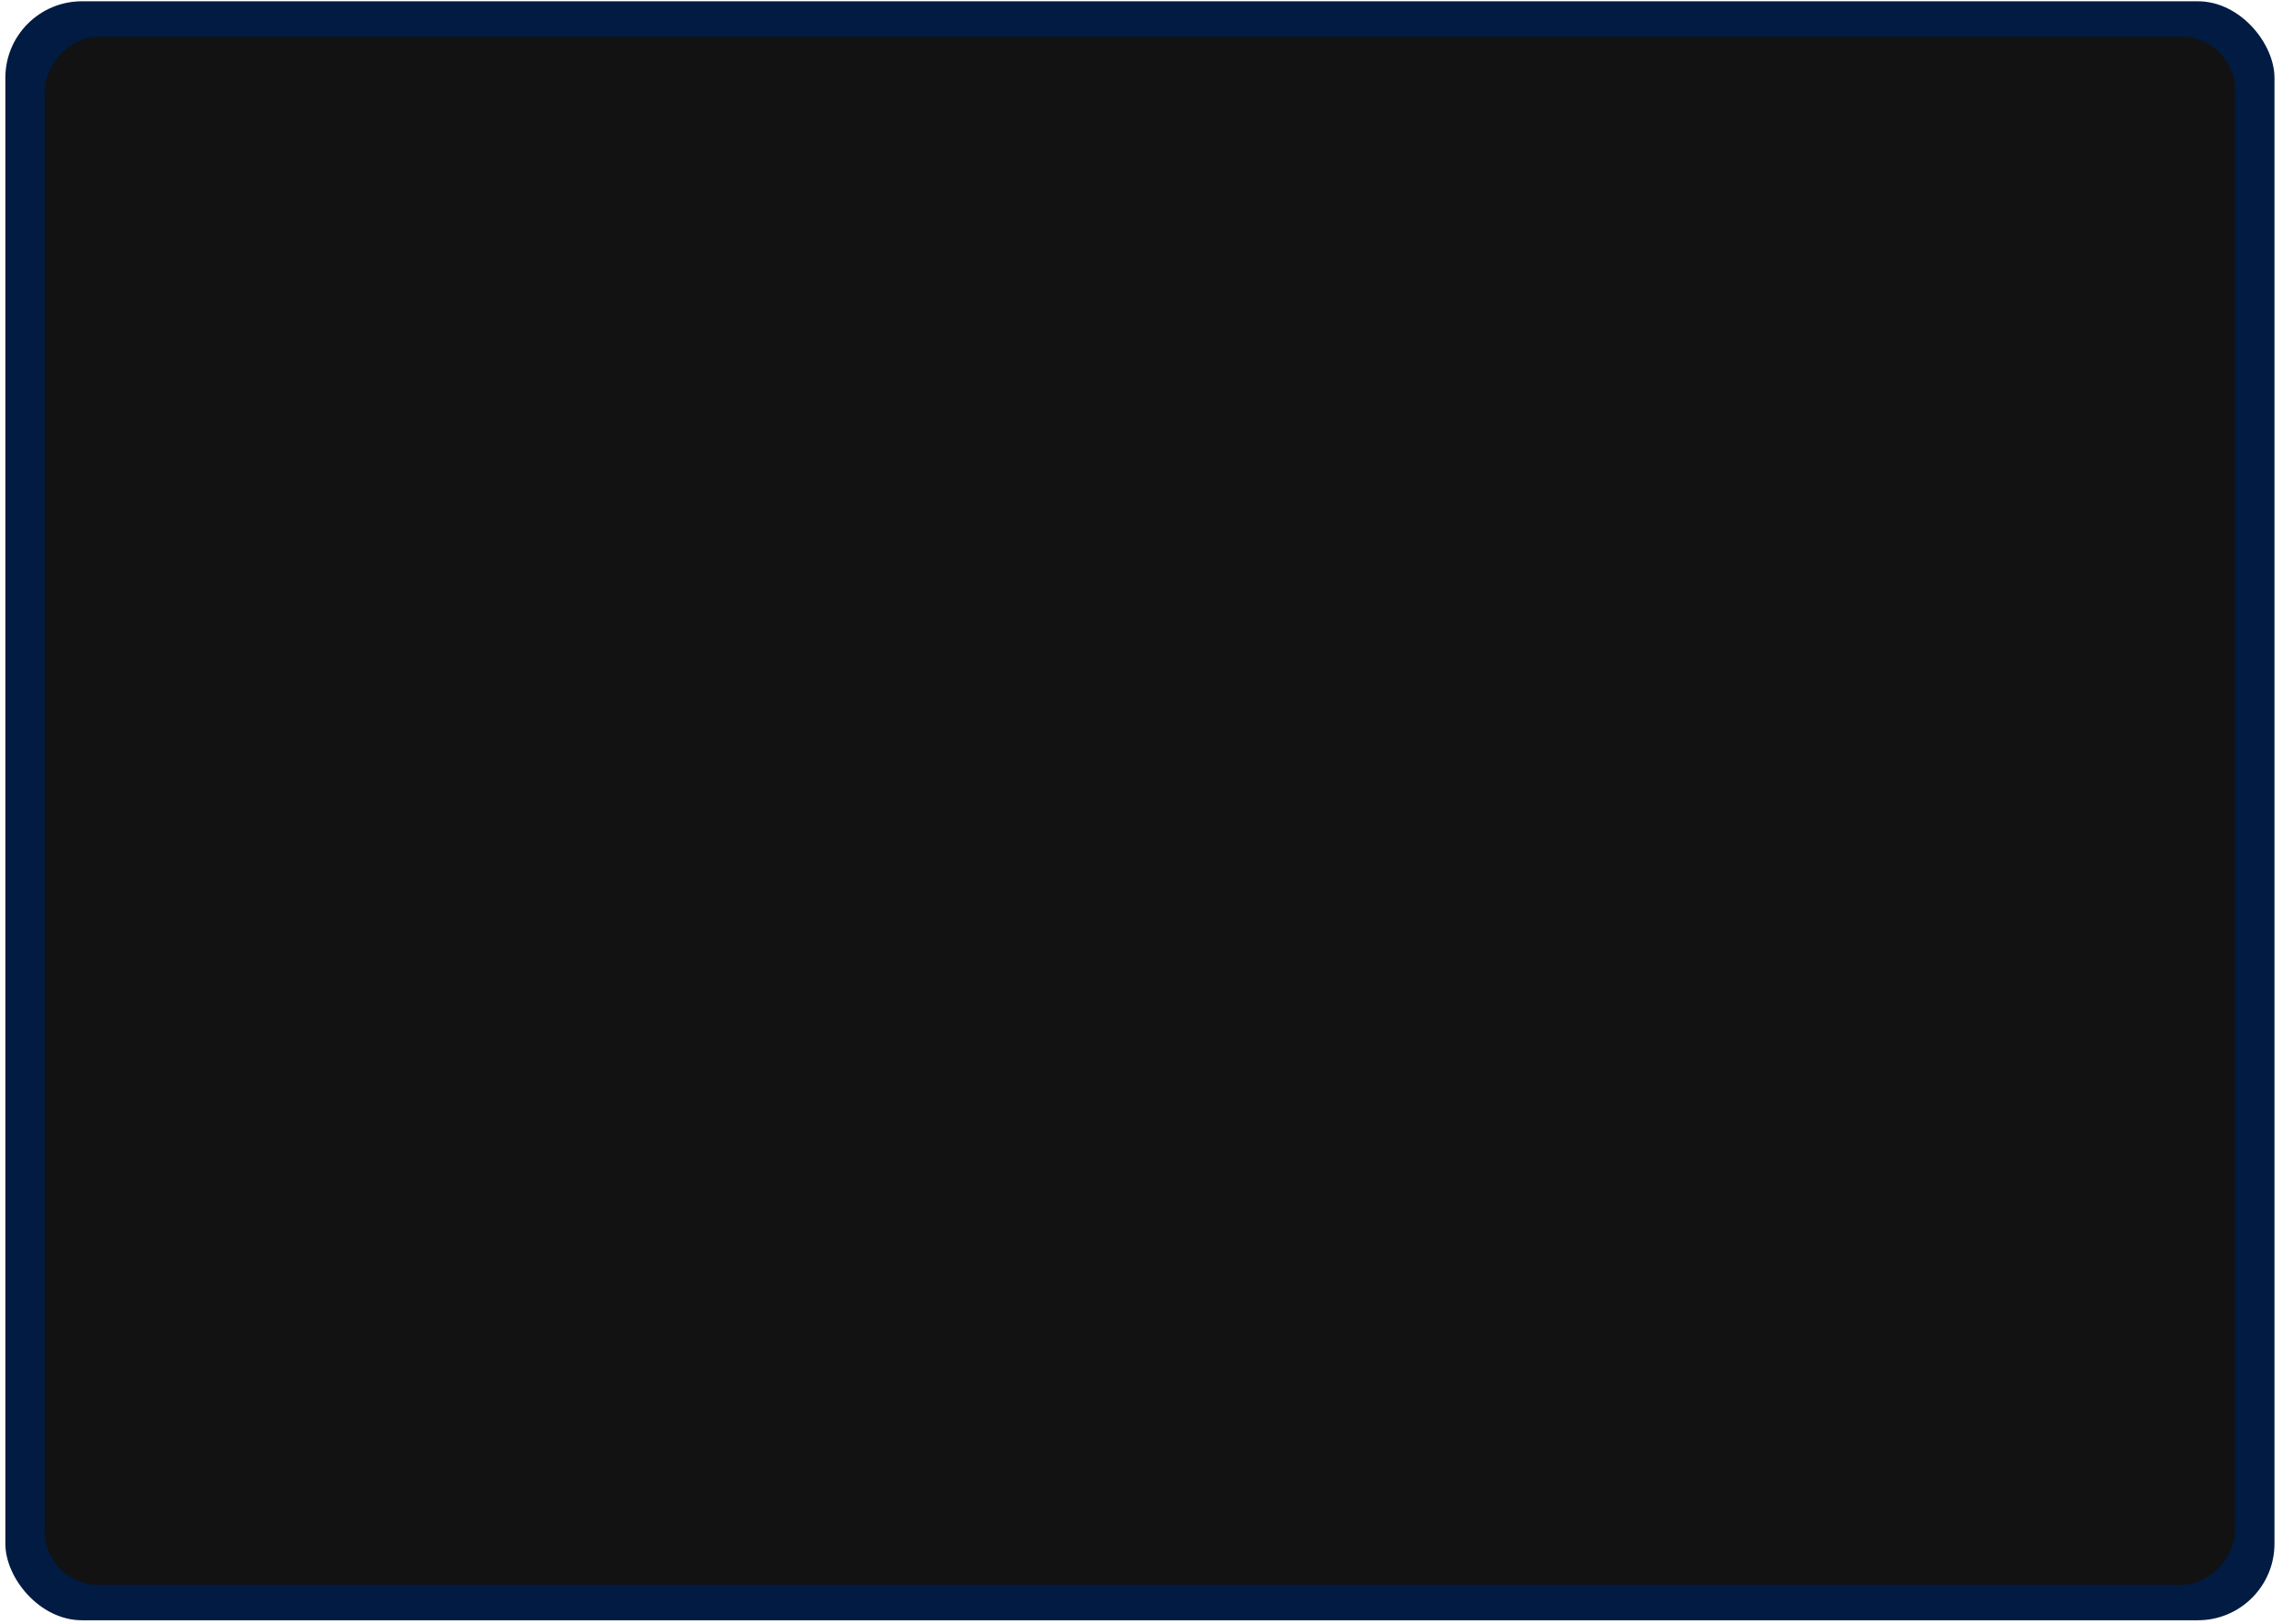 <svg width="298" height="212" viewBox="0 0 298 212" fill="none" xmlns="http://www.w3.org/2000/svg">
<rect x="0.699" y="0.167" width="296.318" height="211.401" rx="10" fill="#011B42"/>
<rect width="286.022" height="202.149" rx="7" transform="matrix(-1 0 0 1 291.868 4.793)" fill="#121212"/>
</svg>
